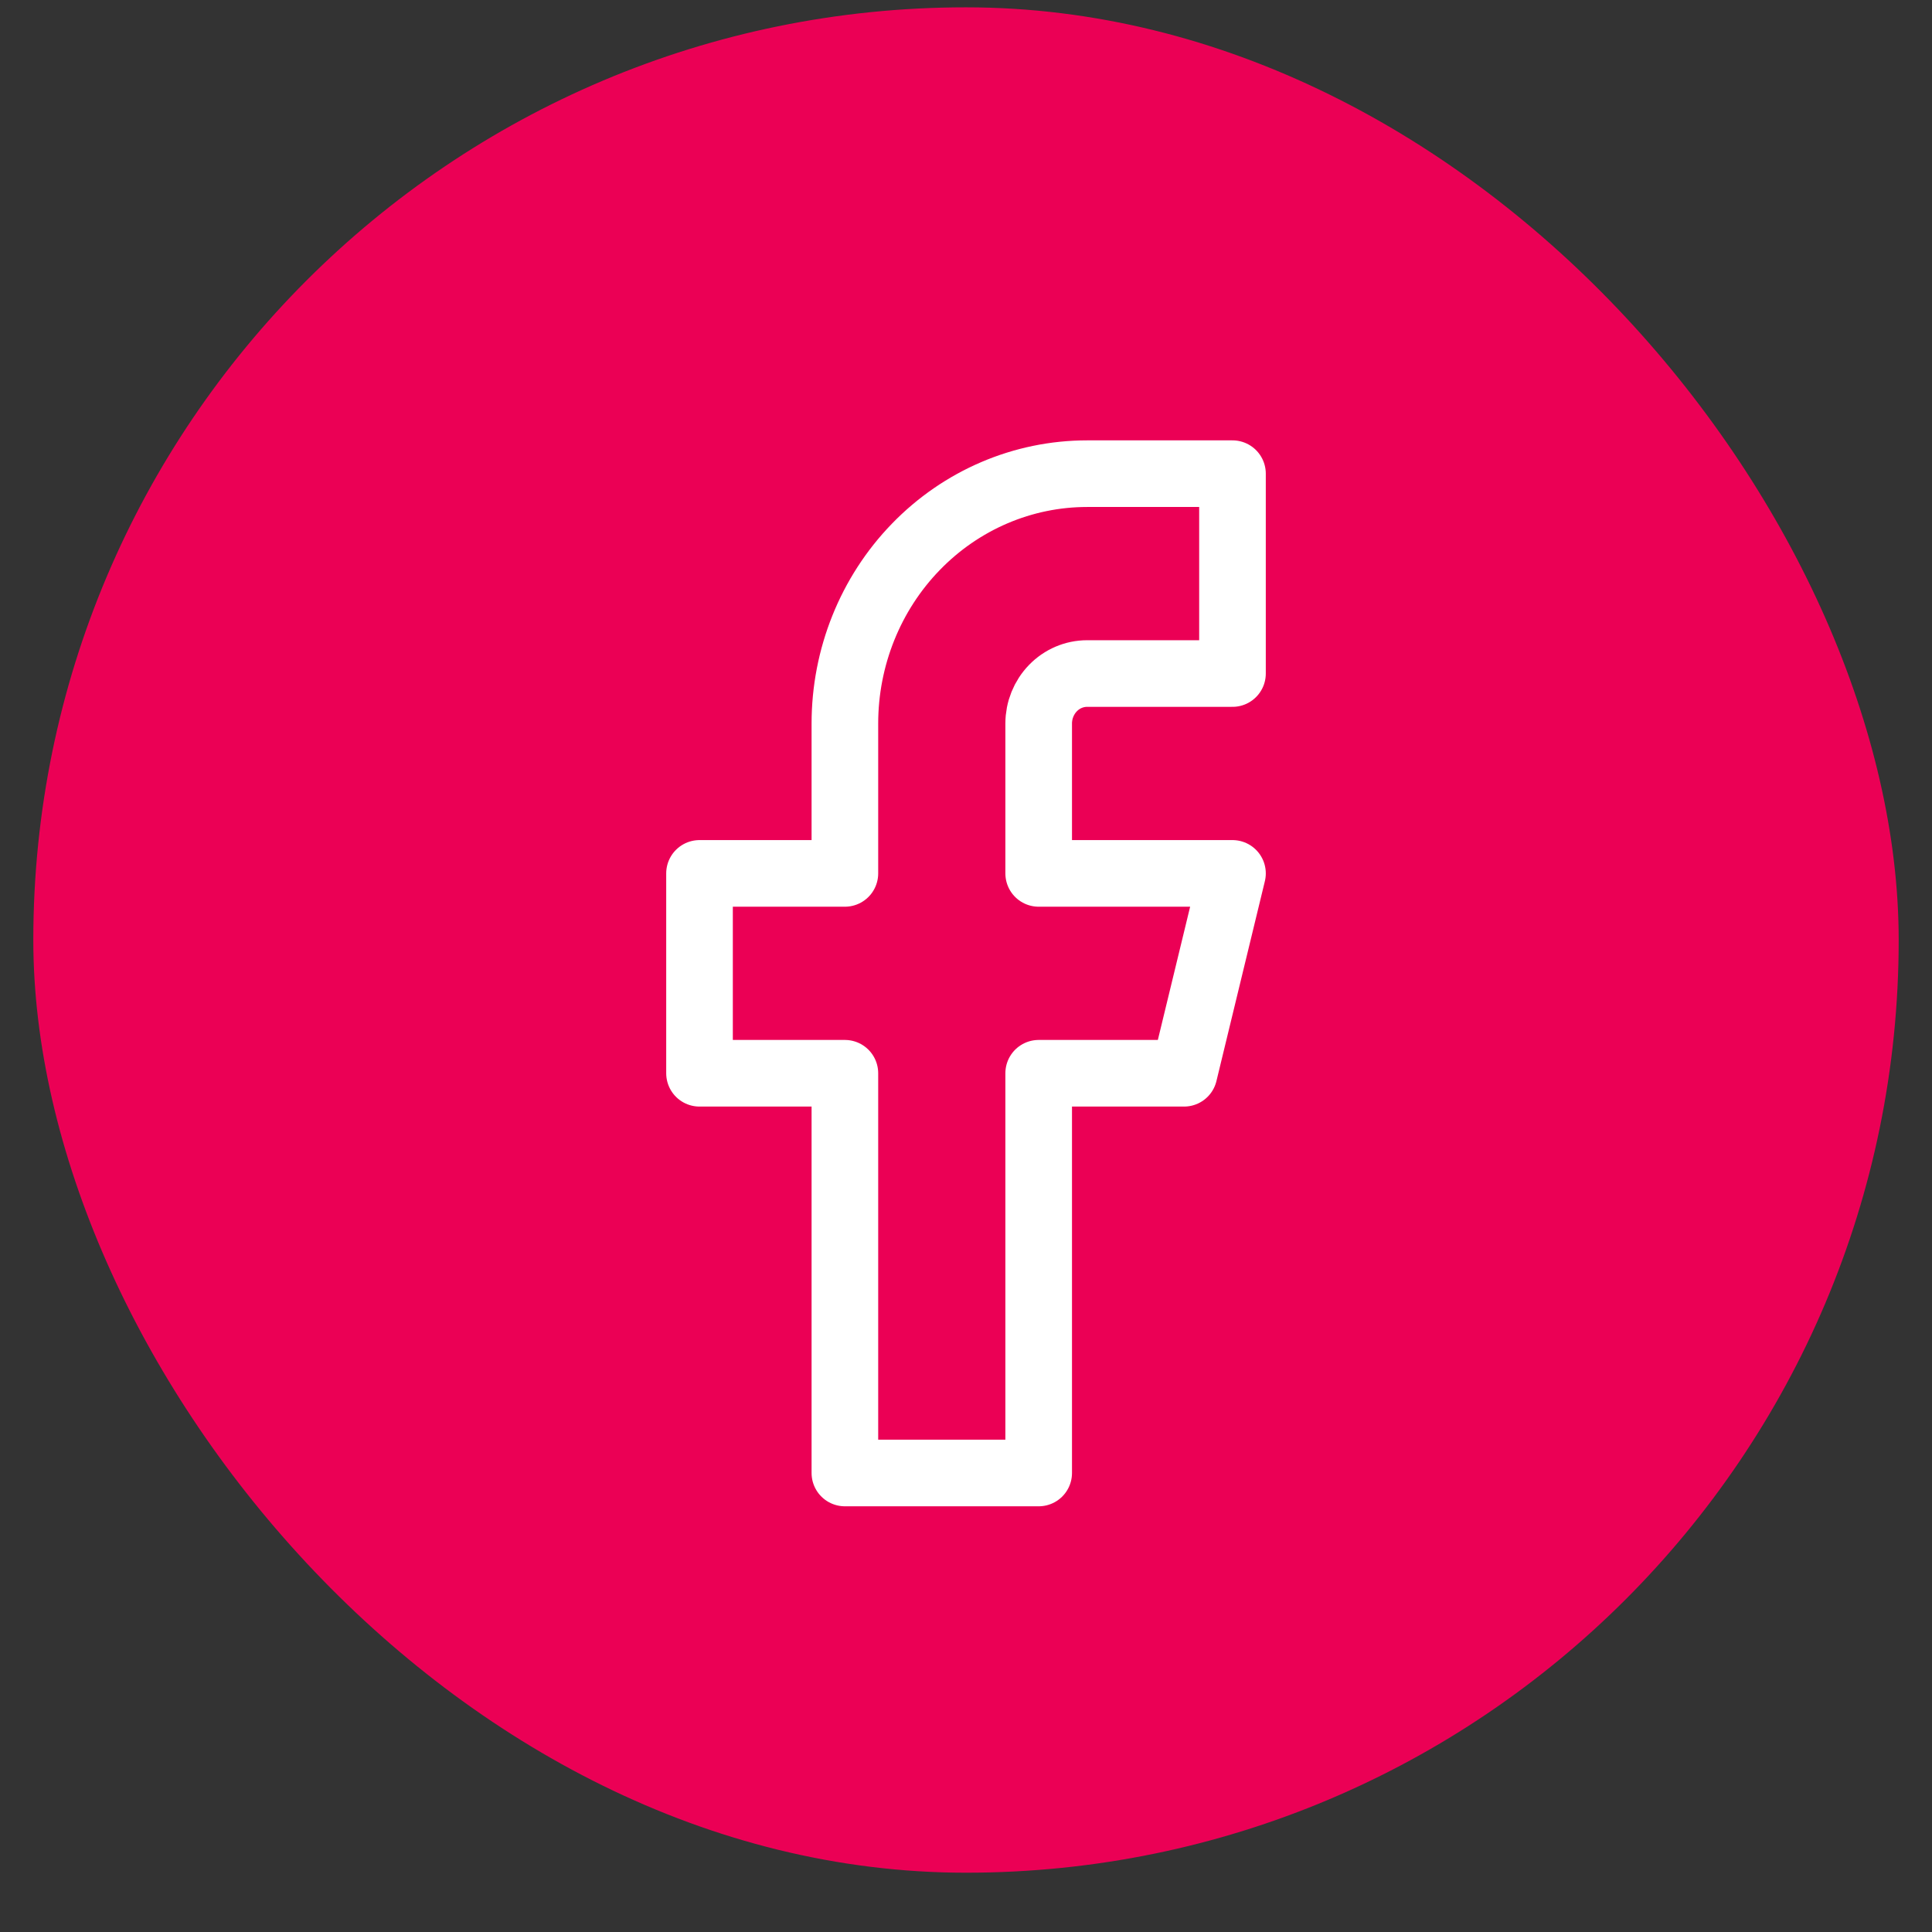 <svg width="29" height="29" viewBox="0 0 29 29" fill="none" xmlns="http://www.w3.org/2000/svg">
<rect x="0" y="0" width="29" height="29" fill="#333333" stroke="none"/>
<rect x="0.5" y="0.11" width="28" height="28" rx="14" fill="#EB0055"/>
<path d="M18.5 7.11H16.318C15.354 7.11 14.429 7.505 13.747 8.209C13.065 8.912 12.682 9.866 12.682 10.86V13.11H10.5V16.11H12.682V22.11H15.591V16.11H17.773L18.5 13.11H15.591V10.86C15.591 10.661 15.668 10.471 15.804 10.33C15.94 10.189 16.125 10.11 16.318 10.11H18.5V7.11Z" stroke="white" stroke-linecap="round" stroke-linejoin="round"/>
</svg>
